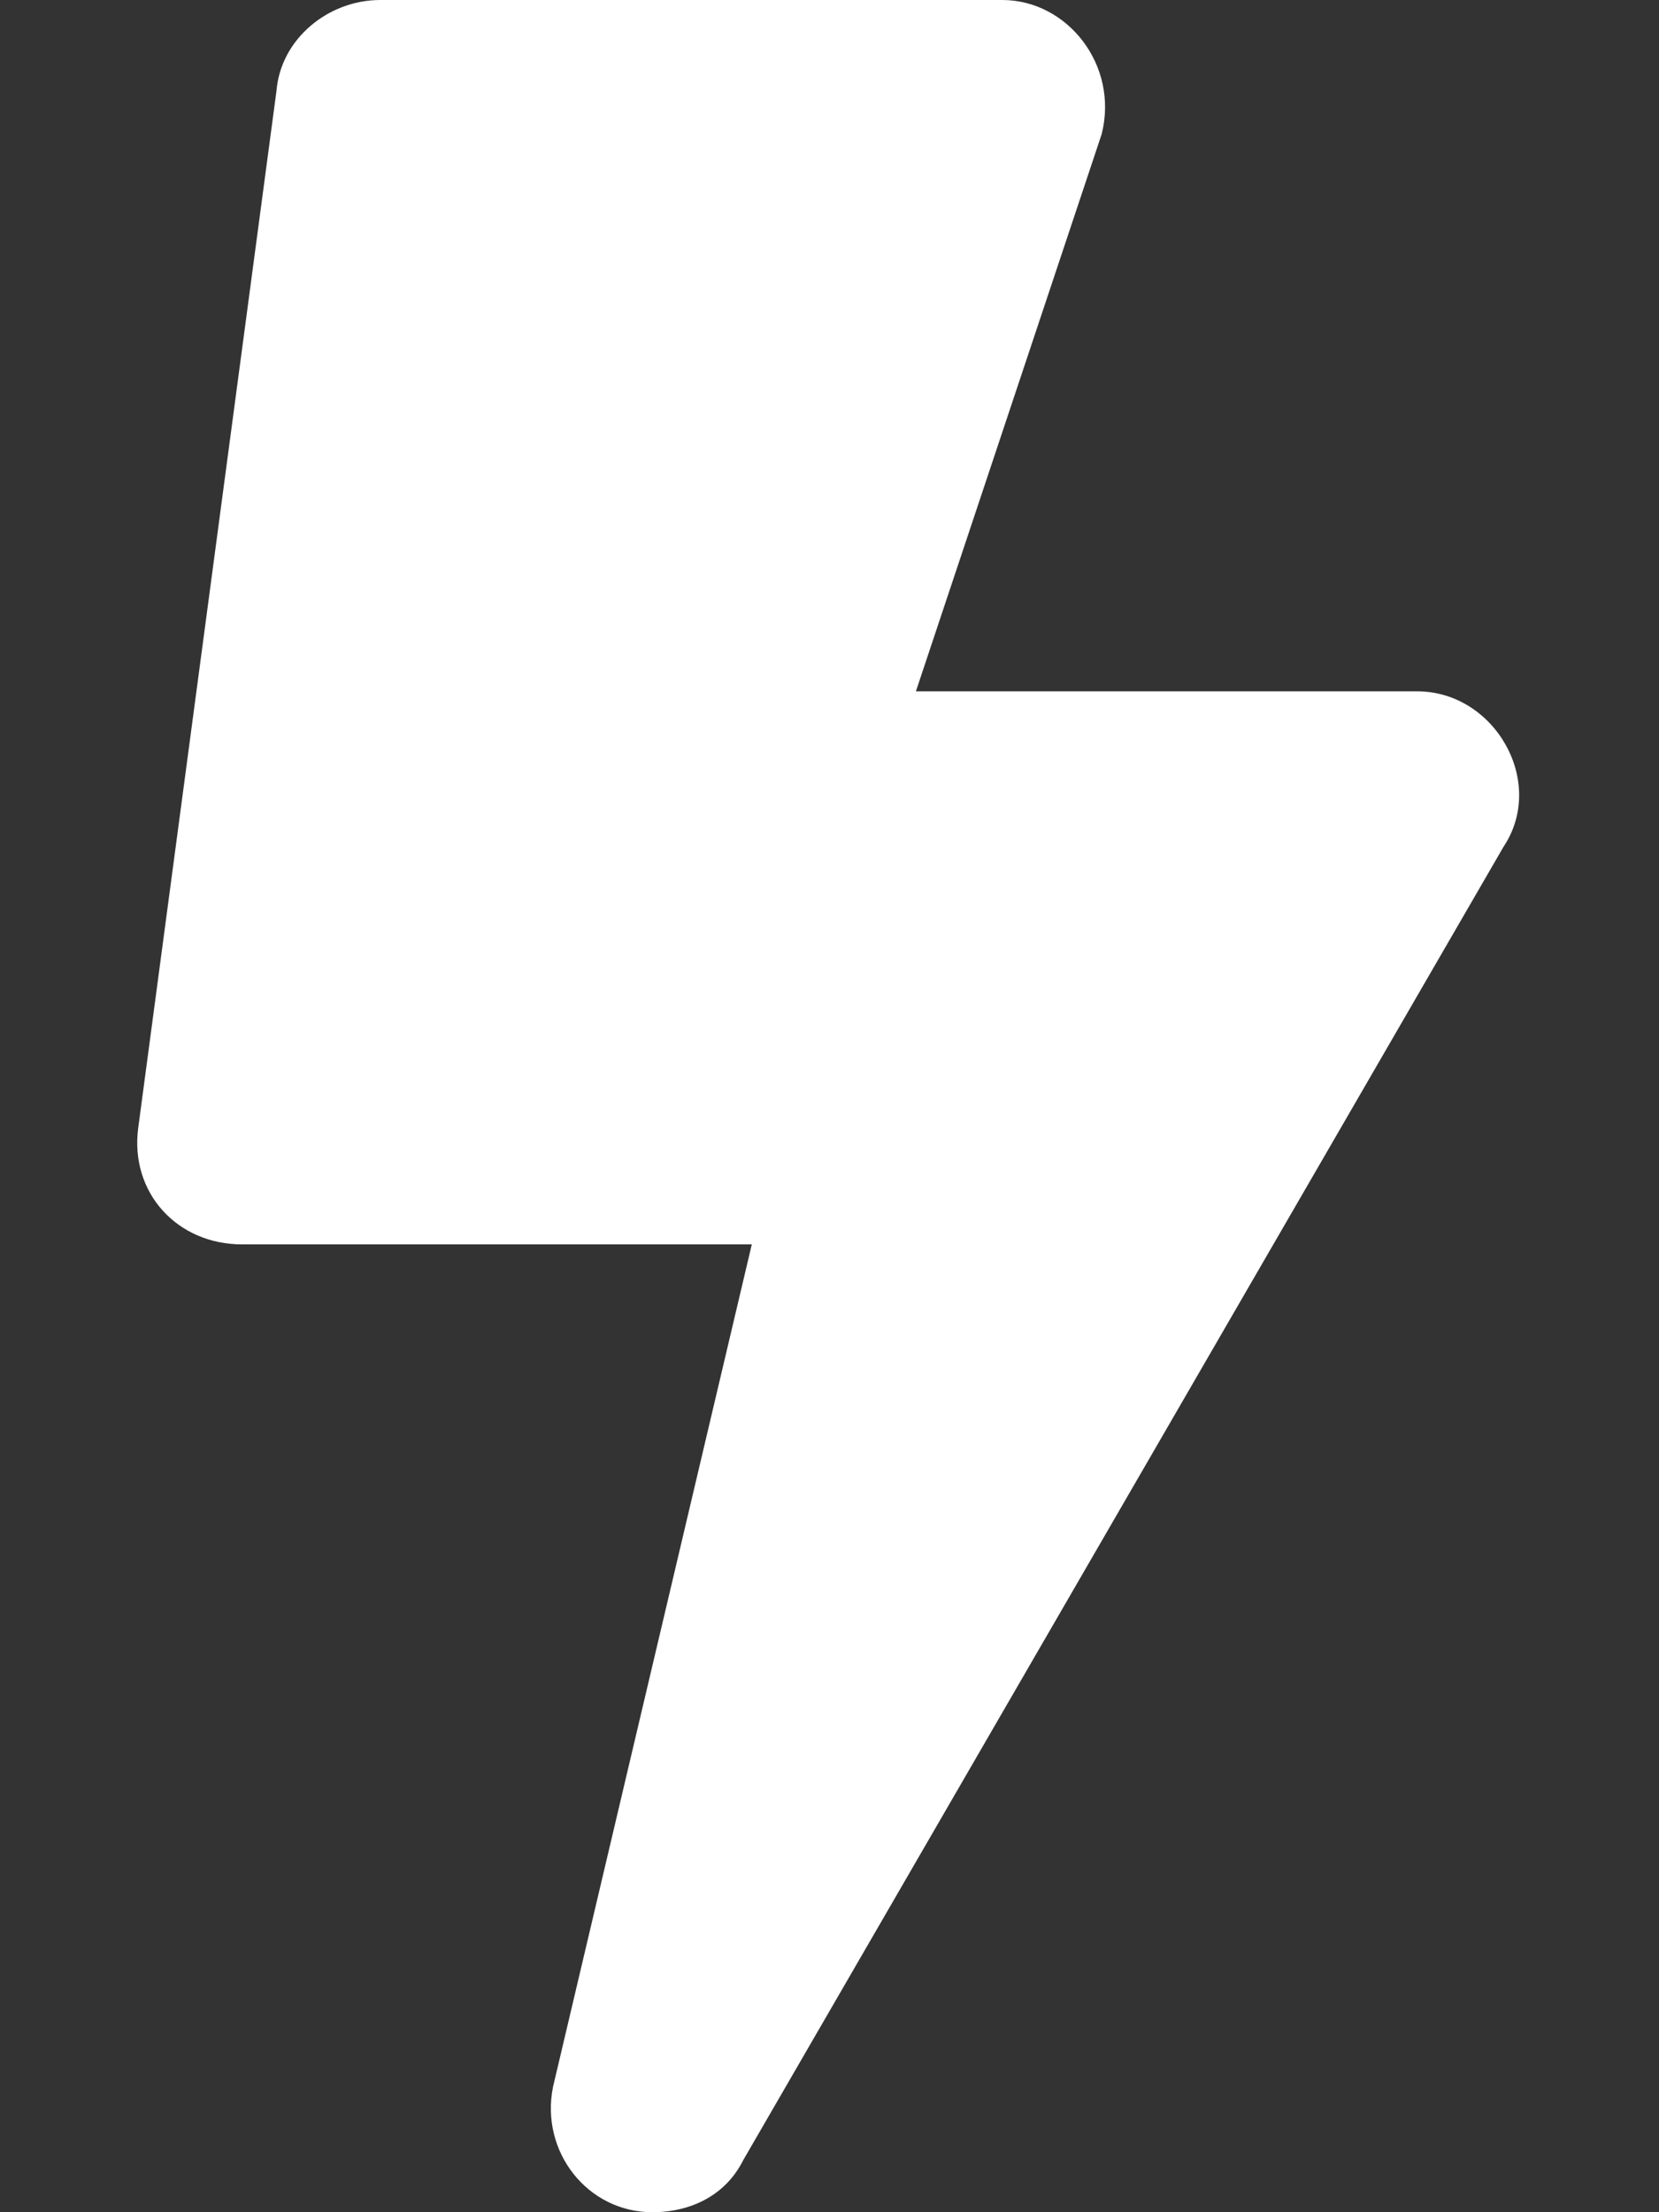 <svg xmlns="http://www.w3.org/2000/svg" width="12" height="16" fill="none">
	<rect width="100%" height="100%" fill="#333333" stroke="none"/>
	<path fill="#fff"
		d="M10.25 5H6.625L7.969.969C8.094.469 7.719 0 7.25 0h-4.5c-.375 0-.719.281-.75.656l-1 7.5c-.063.469.281.844.75.844h3.688L4 15.094c-.094.469.25.906.719.906.281 0 .531-.125.656-.375l5.5-9.5C11.188 5.656 10.812 5 10.25 5Z" />
</svg>